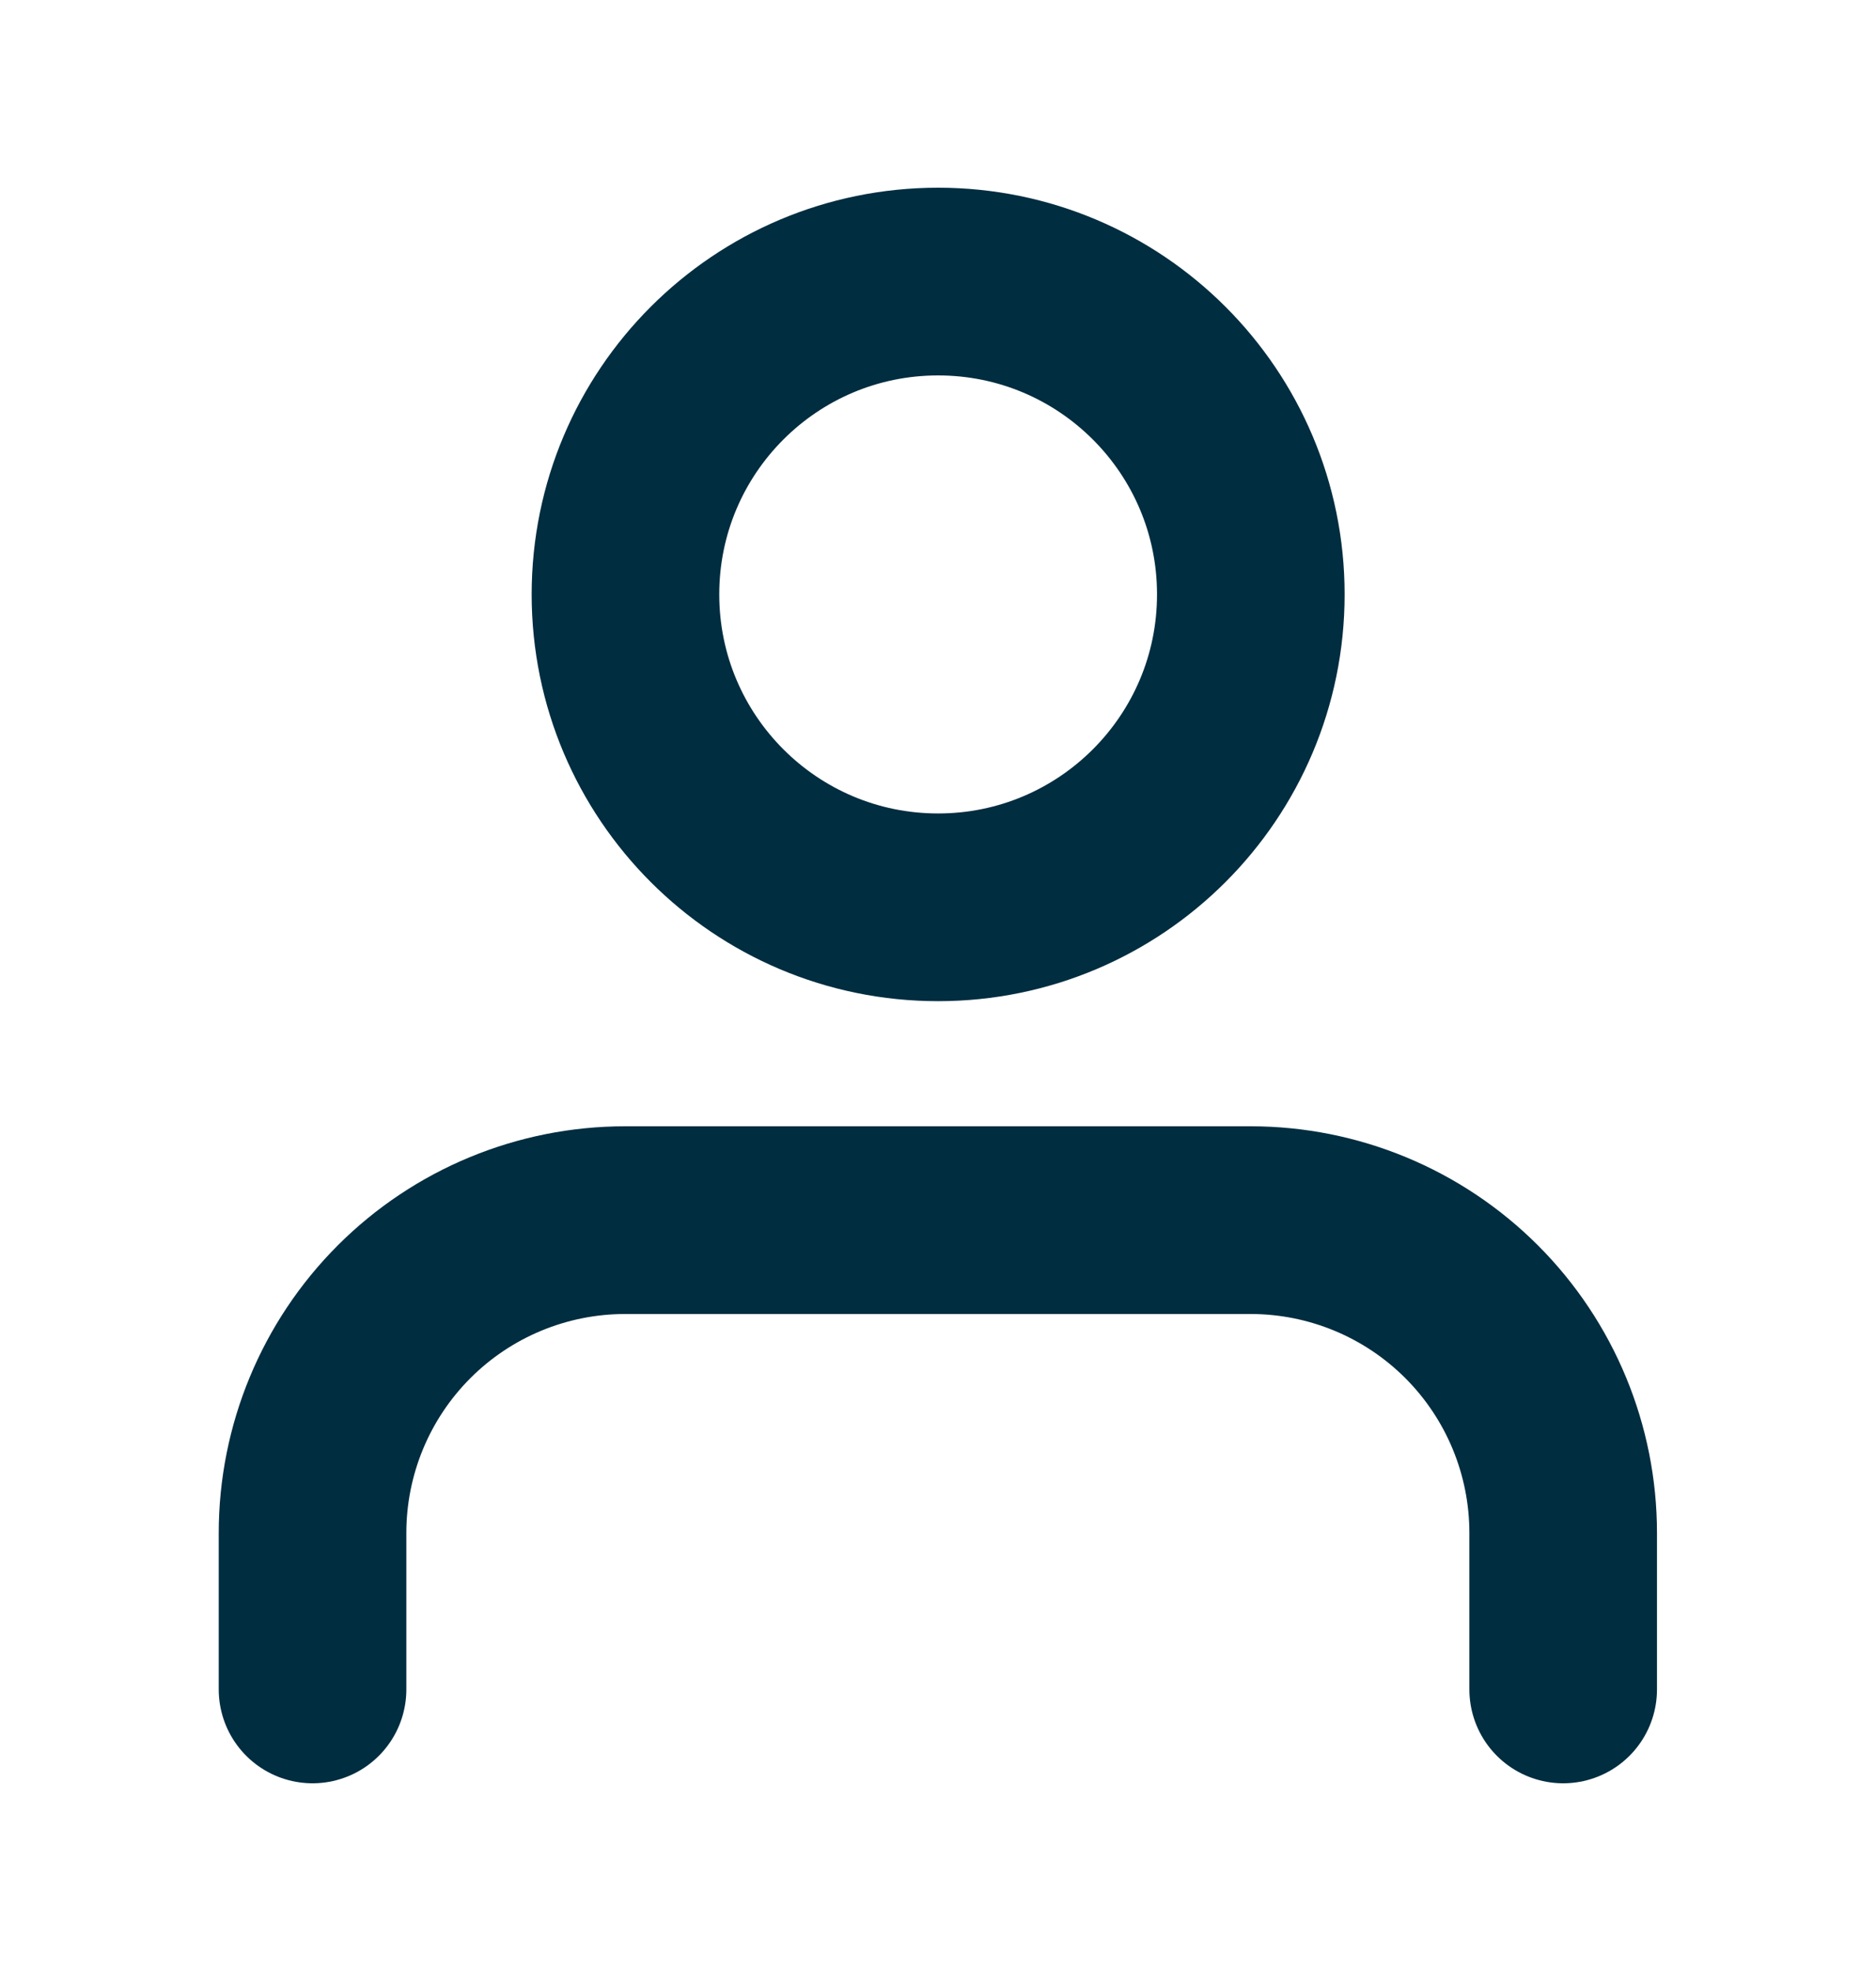 <svg width="20" height="21" viewBox="0 0 20 21" fill="none" xmlns="http://www.w3.org/2000/svg">
<path d="M16.665 18V16.333C16.665 15.449 16.314 14.601 15.689 13.976C15.064 13.351 14.216 13 13.332 13H6.665C5.781 13 4.933 13.351 4.308 13.976C3.683 14.601 3.332 15.449 3.332 16.333V18" stroke="#002D40" stroke-width="2" stroke-linecap="round" stroke-linejoin="round"/>
<path d="M10.001 9.667C11.842 9.667 13.335 8.174 13.335 6.333C13.335 4.492 11.842 3 10.001 3C8.16 3 6.668 4.492 6.668 6.333C6.668 8.174 8.16 9.667 10.001 9.667Z" stroke="#002D40" stroke-width="2" stroke-linecap="round" stroke-linejoin="round"/>
</svg>
